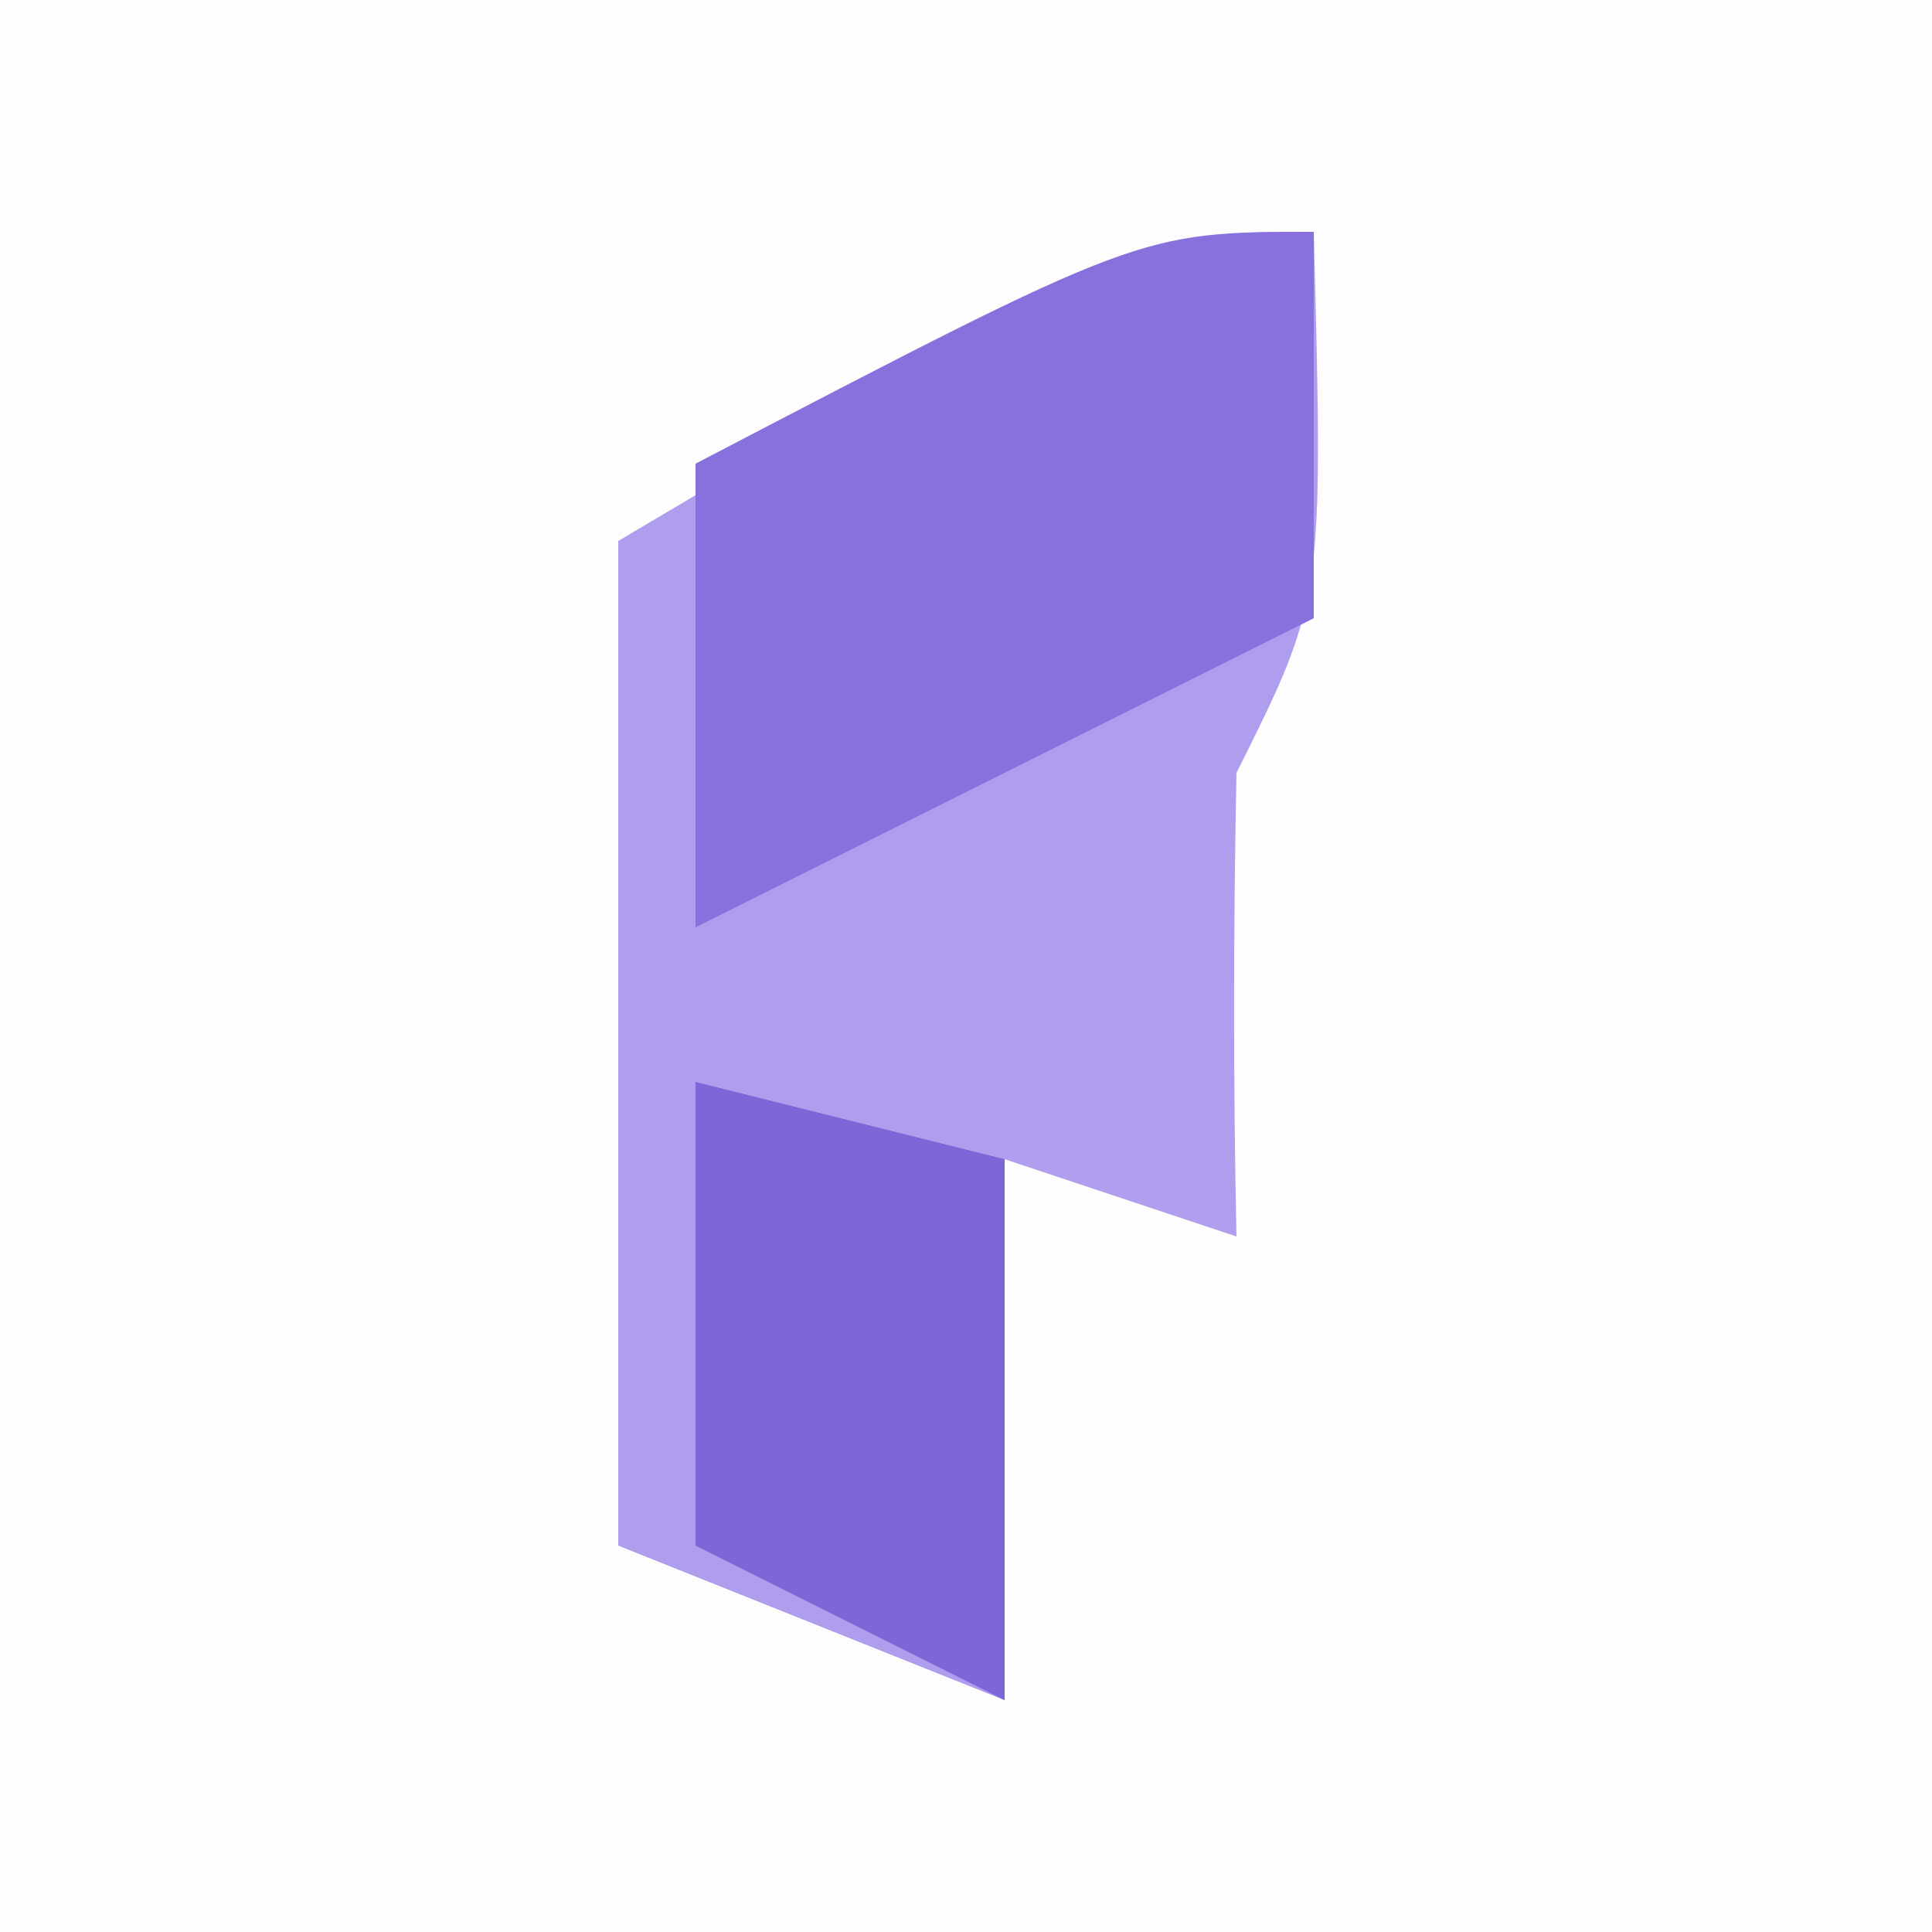 <?xml version="1.0" encoding="UTF-8"?>
<svg version="1.1" xmlns="http://www.w3.org/2000/svg" width="25" height="25">
<rect width="100%" height="100%" fill="#333333" stroke="none"/>
<path d="M0 0 C8.25 0 16.5 0 25 0 C25 8.25 25 16.5 25 25 C16.75 25 8.5 25 0 25 C0 16.75 0 8.5 0 0 Z " fill="#FDFDFE" transform="translate(0,0)"/>
<path d="M0 0 C0.125 4.75 0.125 4.75 -1 7 C-1.04 9 -1.043 11 -1 13 C-1.99 12.67 -2.98 12.34 -4 12 C-4 14.31 -4 16.62 -4 19 C-6.475 18.01 -6.475 18.01 -9 17 C-9 12.71 -9 8.42 -9 4 C-2.25 0 -2.25 0 0 0 Z " fill="#AF9EED" transform="translate(17,3)"/>
<path d="M0 0 C0 1.65 0 3.3 0 5 C-3.96 6.98 -3.96 6.98 -8 9 C-8 7.02 -8 5.04 -8 3 C-2.25 0 -2.25 0 0 0 Z " fill="#8871DD" transform="translate(17,3)"/>
<path d="M0 0 C1.32 0.33 2.64 0.66 4 1 C4 3.31 4 5.62 4 8 C2.68 7.34 1.36 6.68 0 6 C0 4.02 0 2.04 0 0 Z " fill="#7E66D9" transform="translate(9,14)"/>
</svg>
